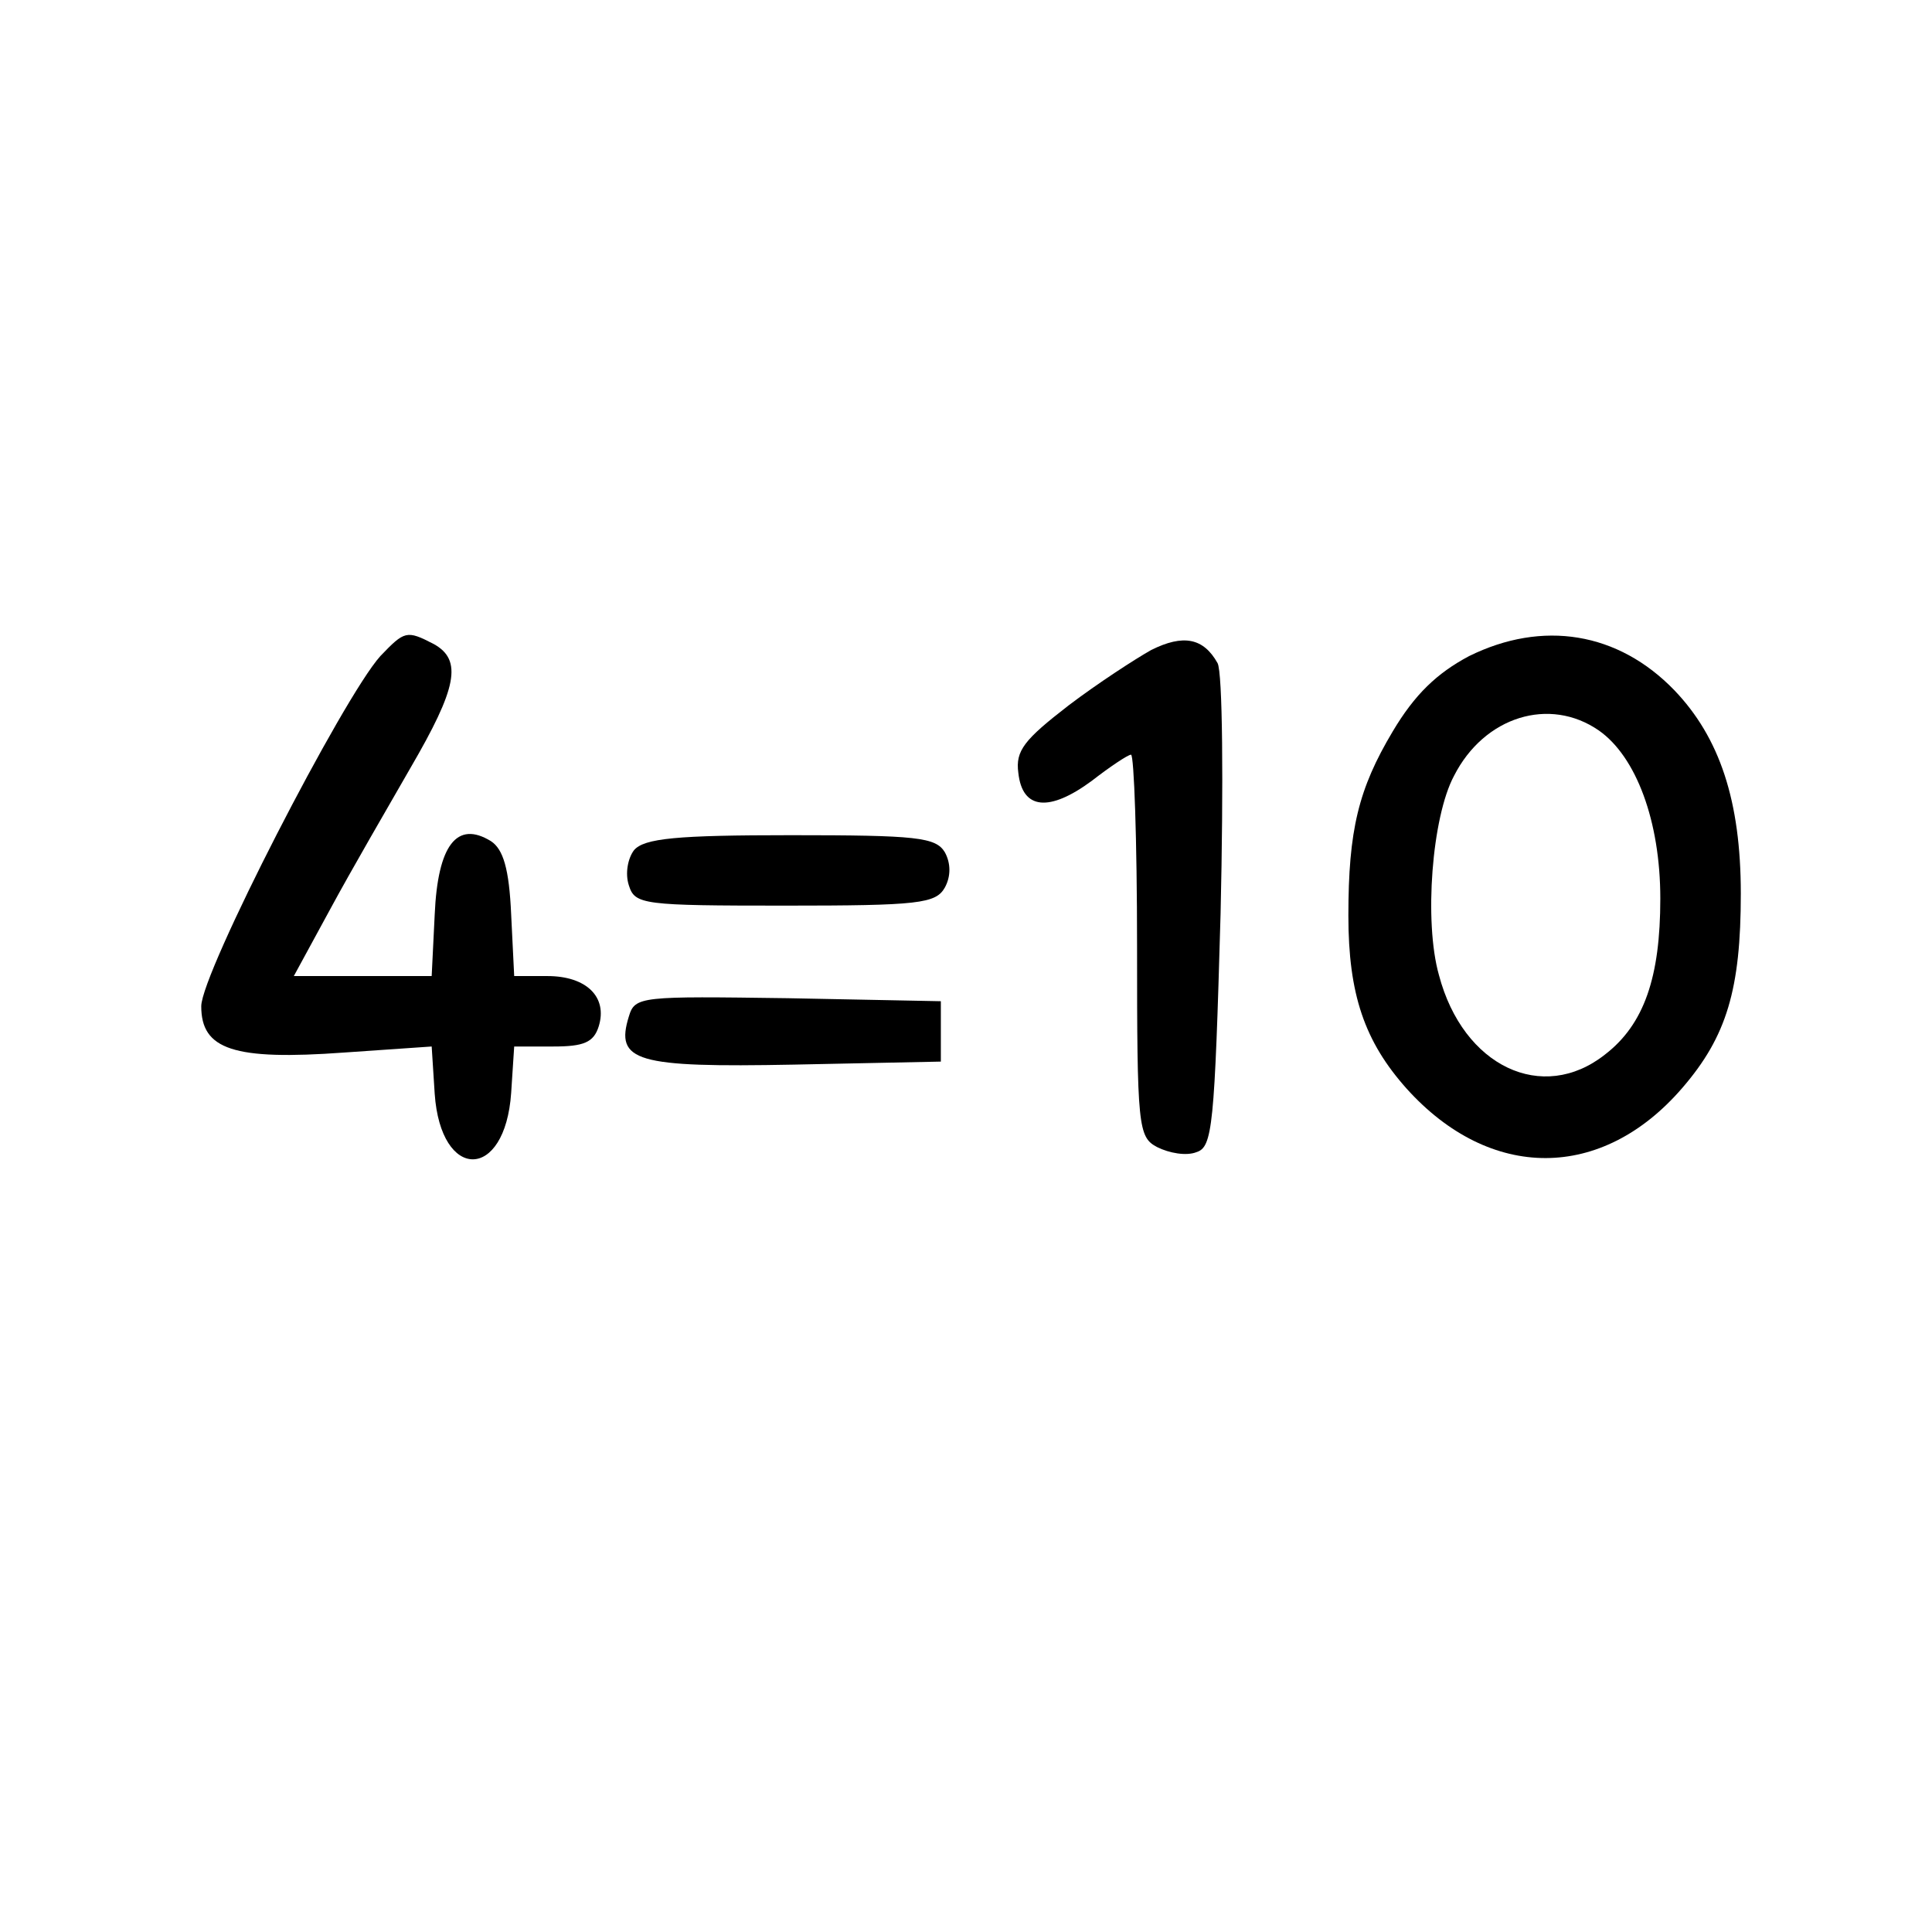 <?xml version="1.0" standalone="no"?>
<!DOCTYPE svg PUBLIC "-//W3C//DTD SVG 20010904//EN"
 "http://www.w3.org/TR/2001/REC-SVG-20010904/DTD/svg10.dtd">
<svg version="1.0" xmlns="http://www.w3.org/2000/svg"
 width="192pt" height="192pt" viewBox="0 0 192 192"
 preserveAspectRatio="xMidYMid meet">

<g transform="translate(0,192) scale(0.1,-0.1)"
fill="#000000" stroke="none">
<path d="M378 1268 c-37 -41 -178 -315 -178 -348 0 -43 32 -54 142 -46 l87 6
3 -47 c6 -87 70 -87 76 1 l3 46 39 0 c30 0 40 4 45 20 9 29 -12 50 -51 50
l-33 0 -3 61 c-2 46 -8 65 -20 73 -34 21 -53 -4 -56 -73 l-3 -61 -69 0 -68 0
37 68 c20 37 56 99 79 139 46 79 52 107 23 123 -27 14 -29 13 -53 -12z"/>
<path d="M1144 1274 c-16 -9 -53 -33 -82 -55 -44 -34 -53 -45 -50 -67 4 -37
31 -39 73 -8 18 14 36 26 39 26 3 0 6 -85 6 -190 0 -180 1 -190 20 -200 12 -6
29 -9 39 -5 16 5 18 25 24 237 3 130 2 240 -3 249 -14 25 -34 29 -66 13z"/>
<path d="M1460 1268 c-32 -17 -54 -38 -76 -75 -34 -57 -44 -98 -44 -183 0 -78
16 -125 58 -172 83 -92 194 -92 274 1 44 51 58 98 58 193 0 92 -21 155 -66
202 -56 58 -131 70 -204 34z m129 -74 c37 -26 61 -90 61 -167 0 -78 -16 -125
-55 -155 -62 -49 -141 -12 -165 79 -15 53 -7 157 15 198 30 59 95 79 144 45z"/>
<path d="M630 1075 c-6 -8 -9 -23 -5 -35 6 -19 14 -20 155 -20 133 0 150 2
159 18 6 11 6 24 0 35 -9 15 -28 17 -153 17 -113 0 -146 -3 -156 -15z"/>
<path d="M625 910 c-14 -45 7 -51 164 -48 l146 3 0 30 0 30 -152 3 c-146 2
-152 2 -158 -18z"/>
</g>
</svg>
